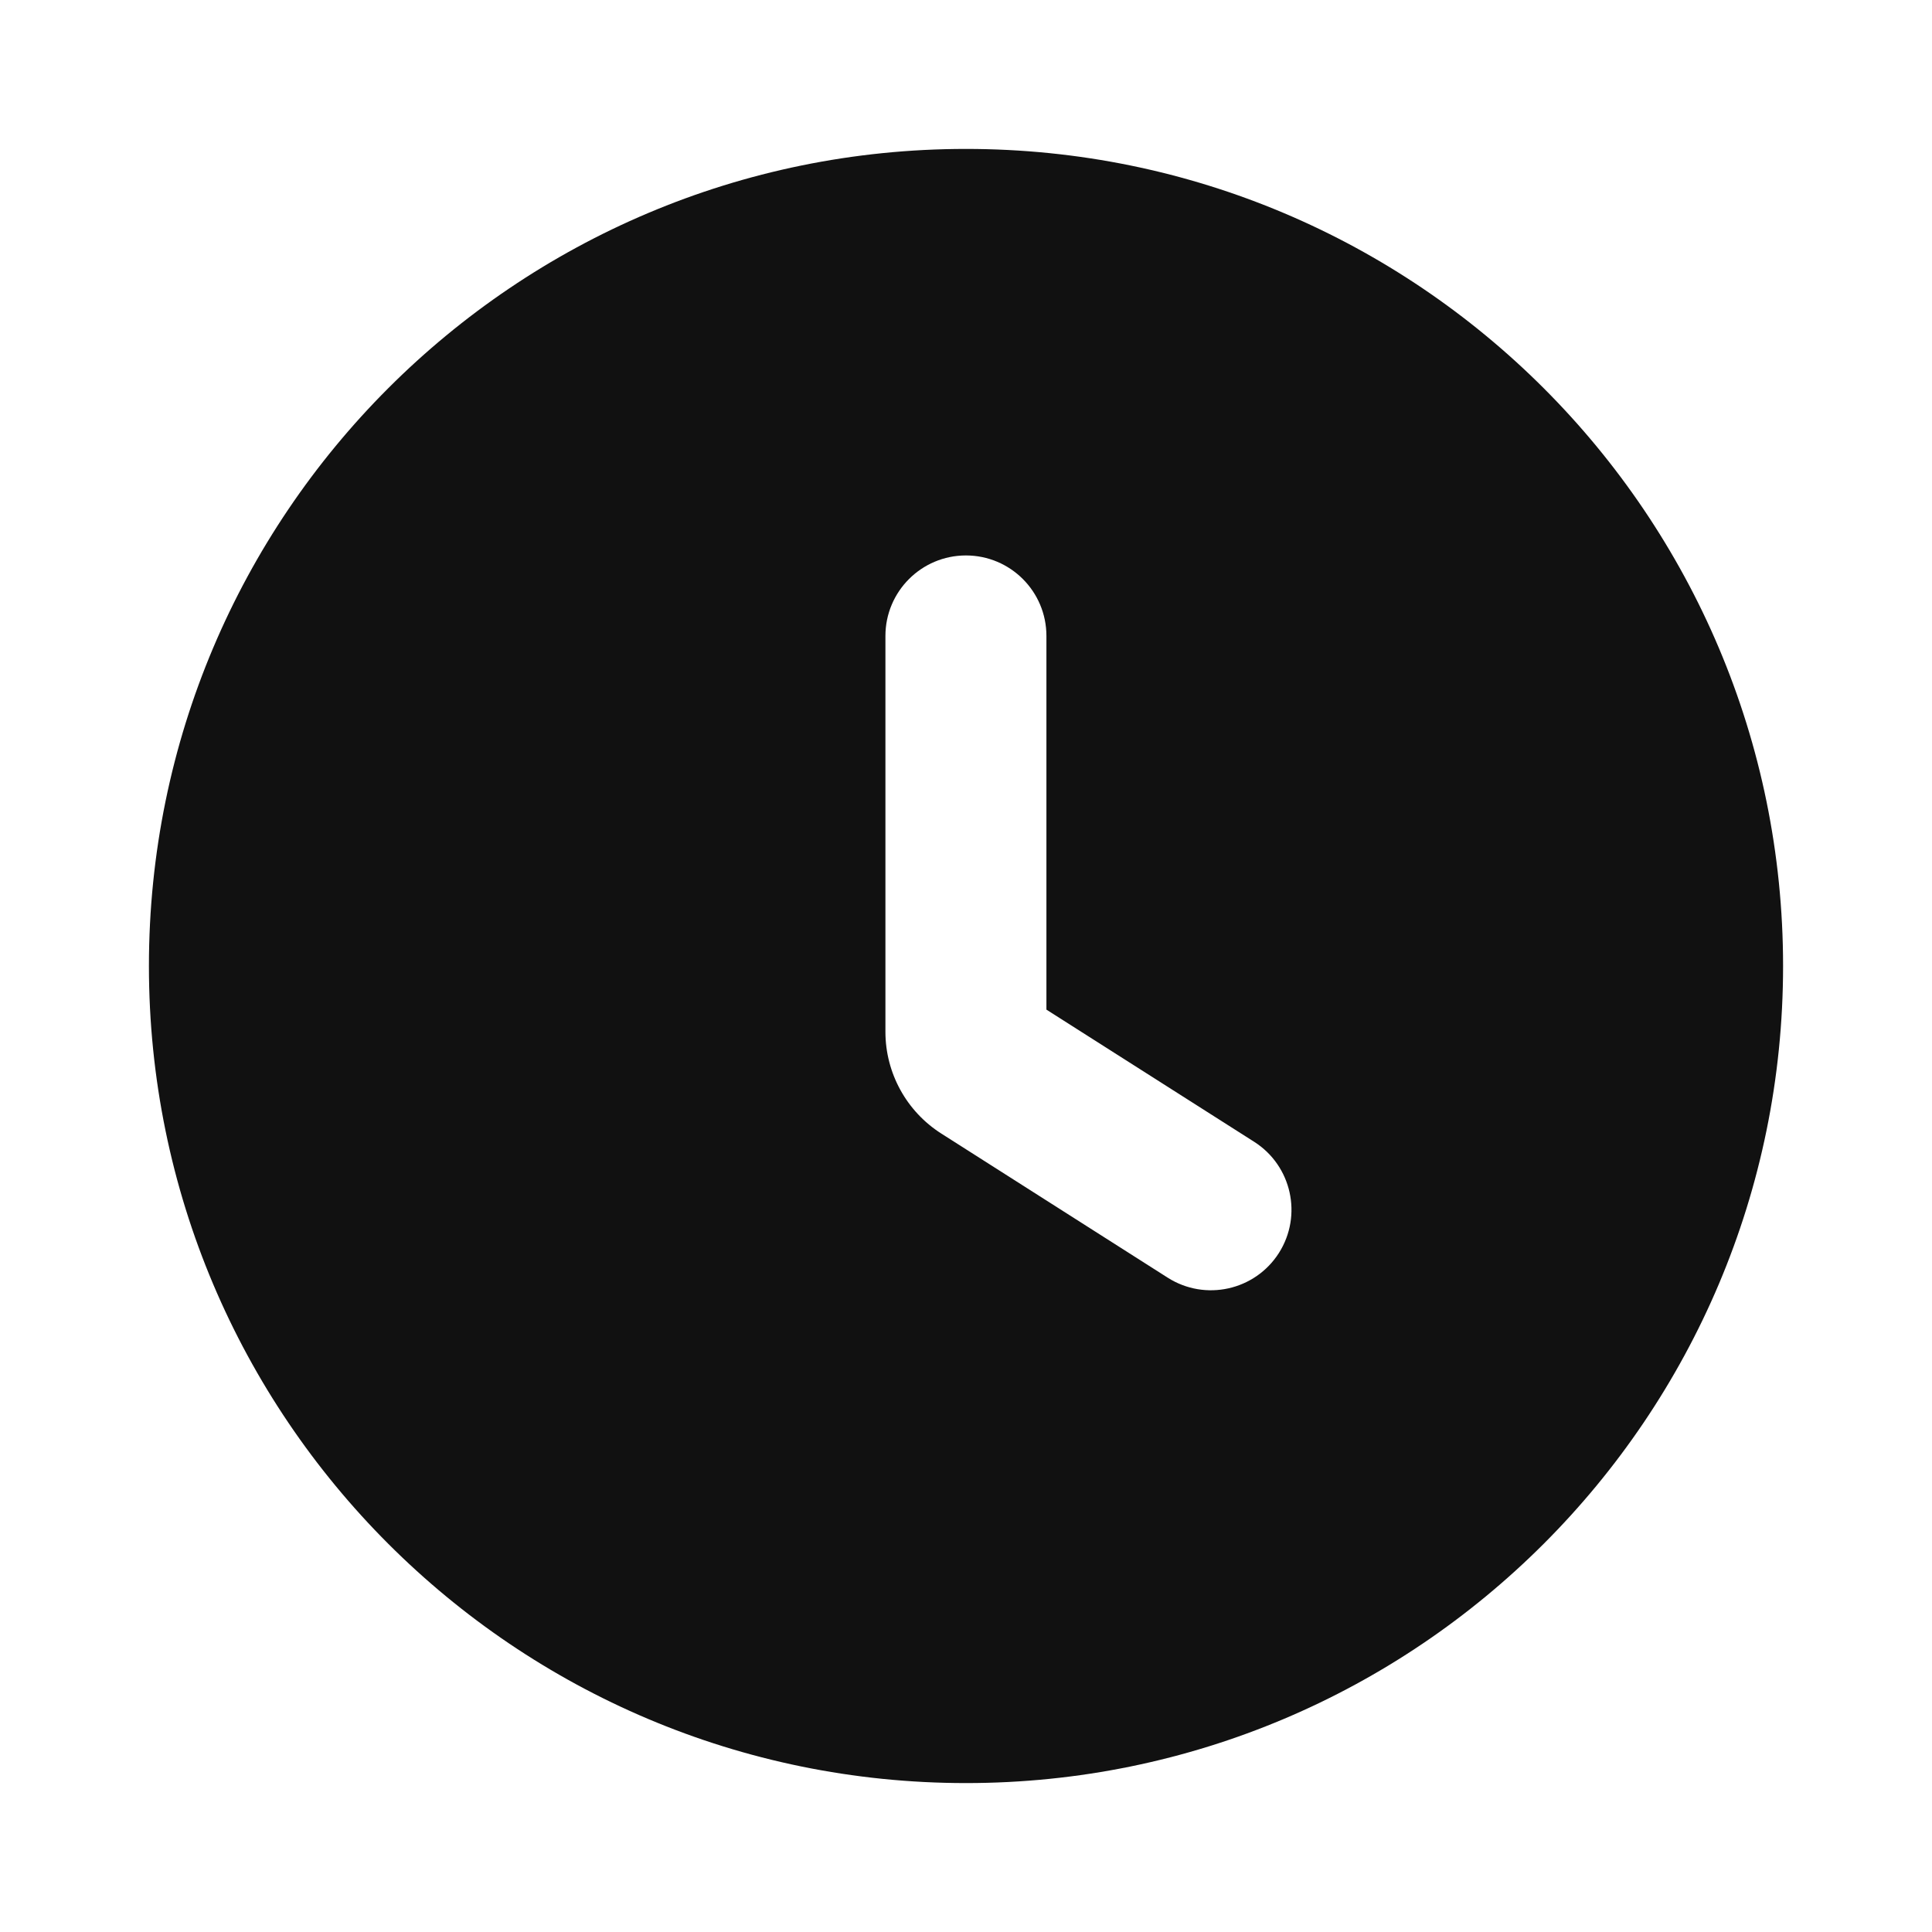 <svg width="24" height="24" viewBox="0 0 24 24" fill="none" xmlns="http://www.w3.org/2000/svg">
<path fill-rule="evenodd" clip-rule="evenodd" d="M1.85 12C1.85 6.394 6.394 1.85 12 1.85C17.605 1.85 22.15 6.394 22.15 12C22.15 17.606 17.605 22.15 12 22.15C6.394 22.15 1.85 17.606 1.85 12ZM12.999 7.9C12.999 7.348 12.552 6.9 11.999 6.9C11.447 6.9 10.999 7.348 10.999 7.9V12.817C10.999 13.329 11.261 13.807 11.694 14.082L14.506 15.872C14.972 16.168 15.59 16.031 15.887 15.565C16.183 15.099 16.046 14.481 15.58 14.184L12.999 12.542V7.9Z" fill="#111111"/>
</svg>
